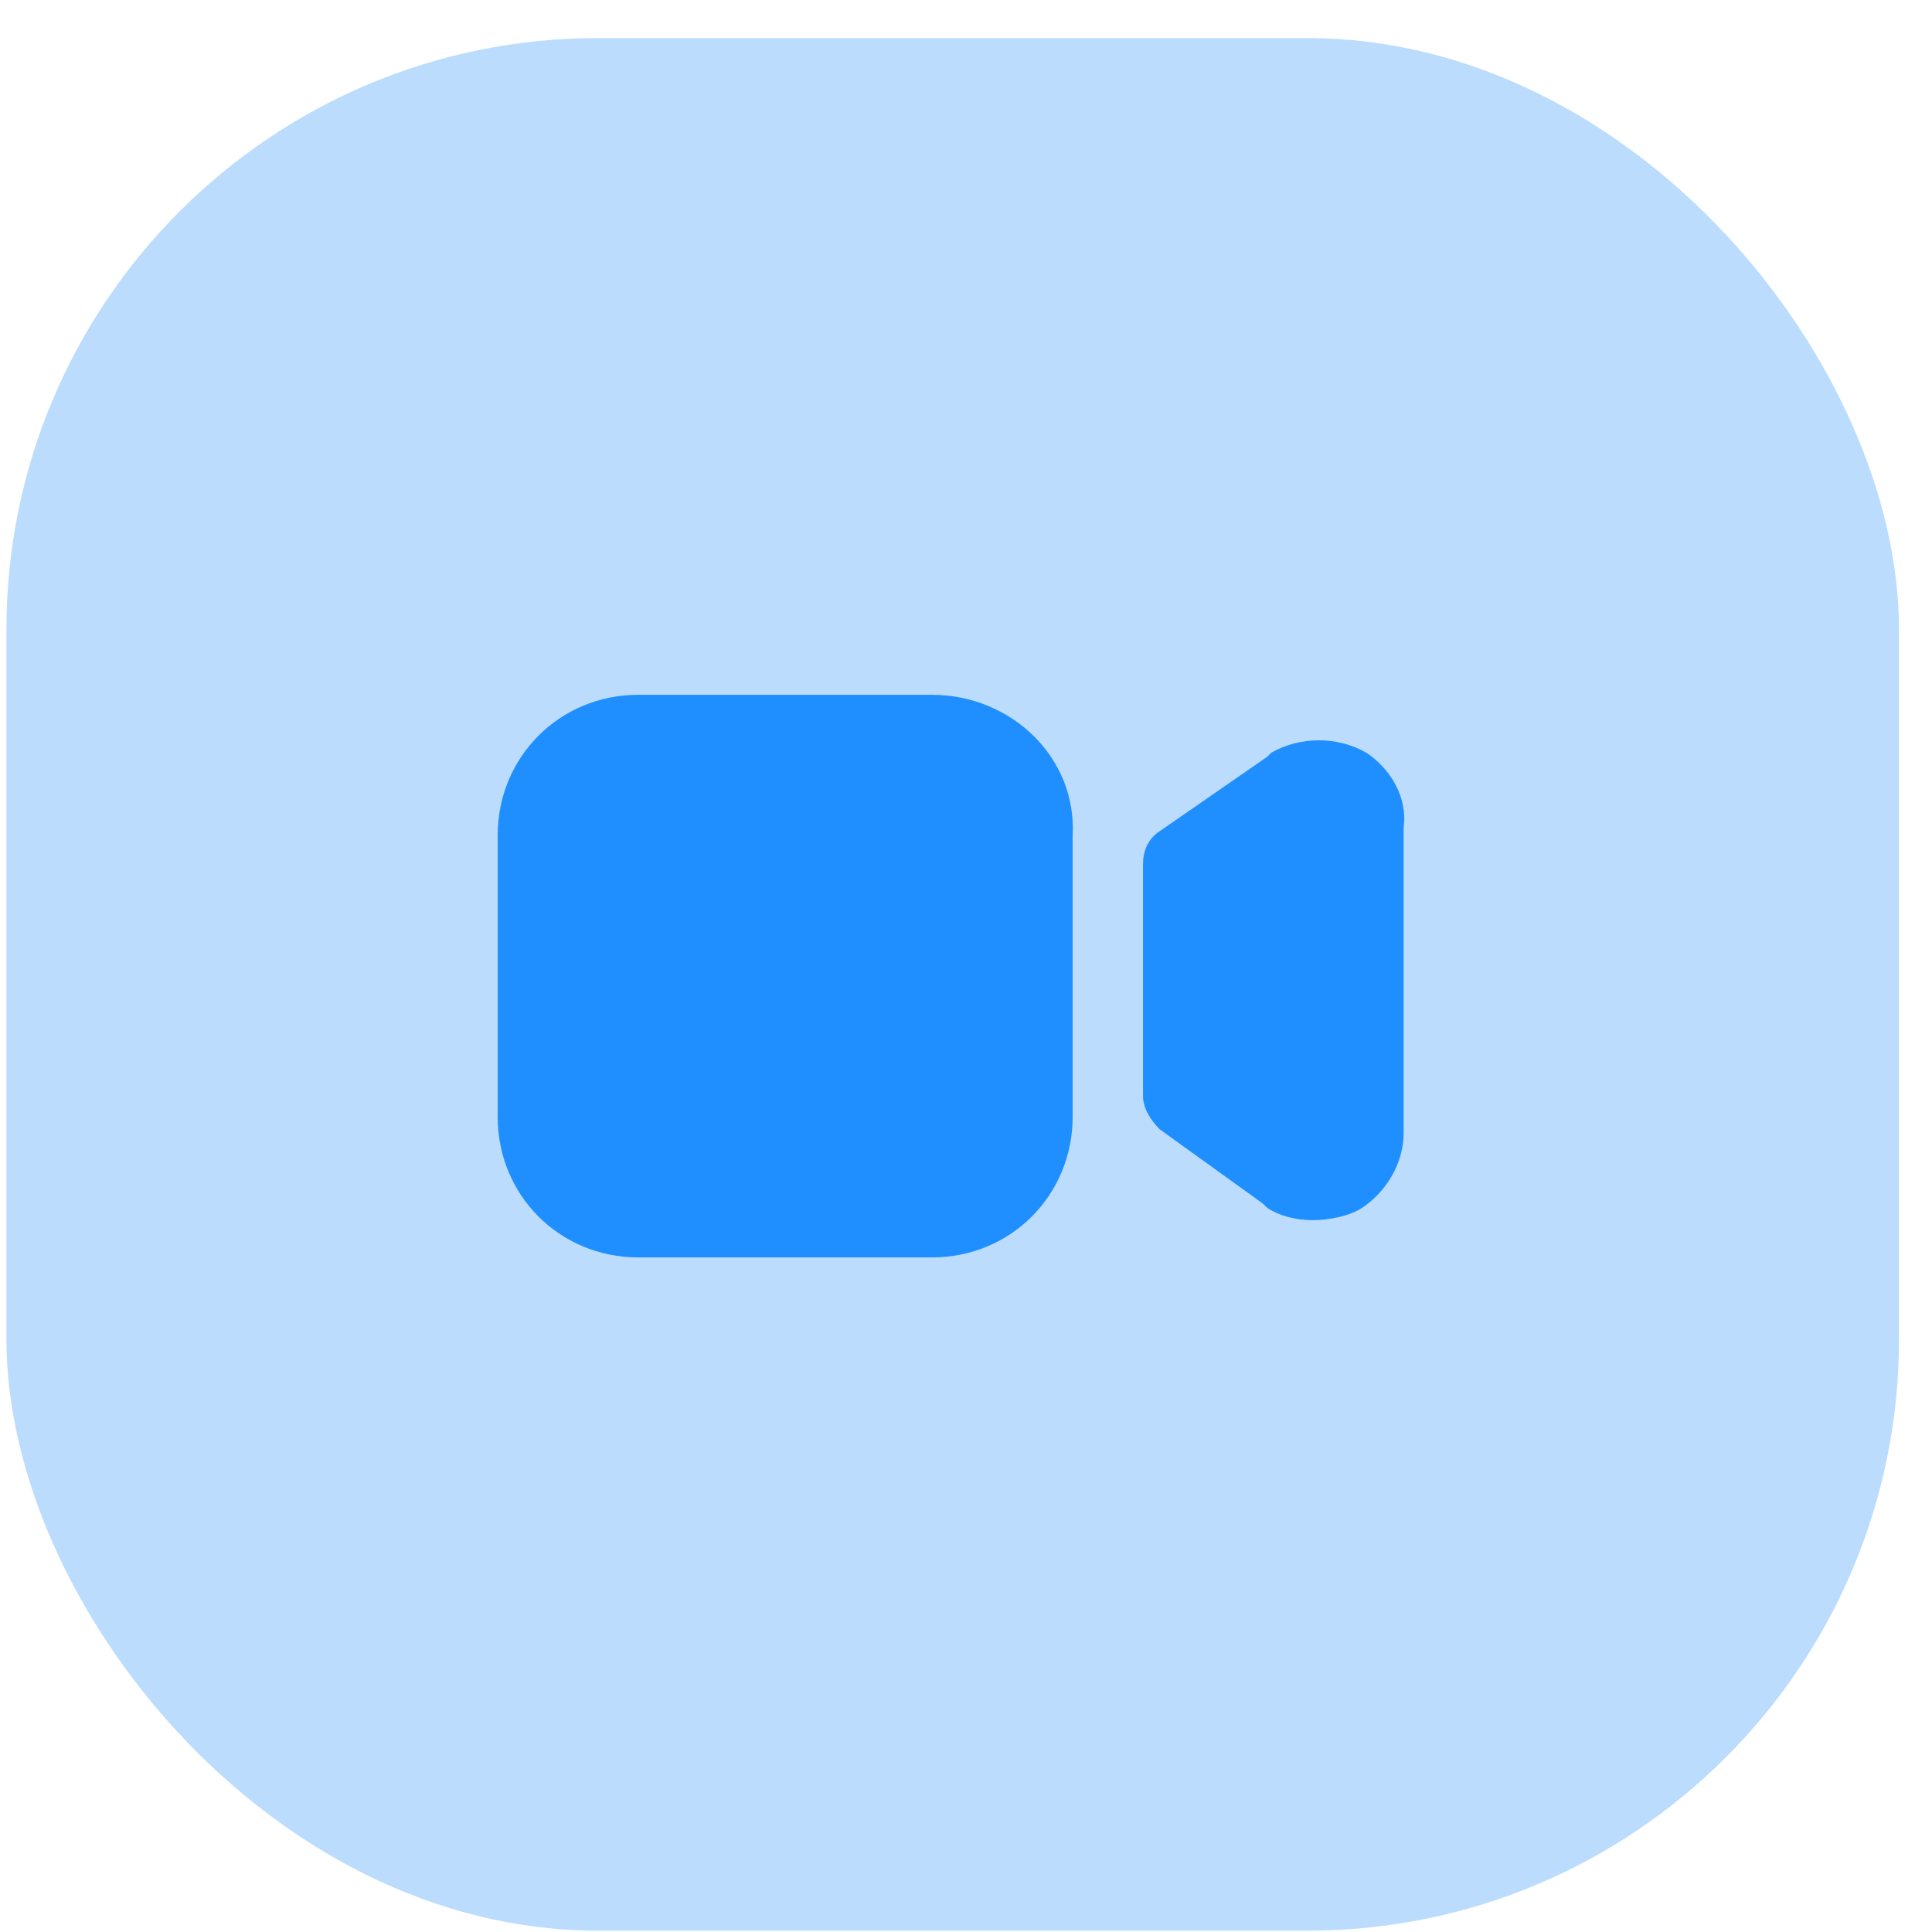 <svg width="49" height="49" viewBox="0 0 49 49" fill="none" xmlns="http://www.w3.org/2000/svg">
<g style="mix-blend-mode:multiply">
<rect x="0.163" y="0.966" width="48" height="48" rx="15" fill="#BBDCFD"/>
</g>
<path d="M23.638 17.622H16.189C14.195 17.622 12.622 19.196 12.622 21.189V28.323C12.622 30.317 14.195 31.891 16.189 31.891H23.638C25.631 31.891 27.205 30.317 27.205 28.323V21.189C27.31 19.196 25.631 17.622 23.638 17.622Z" fill="#1F8FFF"/>
<path d="M34.654 19.091C33.92 18.671 32.976 18.671 32.241 19.091L32.136 19.196L29.408 21.084C29.094 21.294 28.989 21.609 28.989 21.923V27.799C28.989 28.114 29.199 28.428 29.408 28.638L32.031 30.527L32.136 30.632C32.451 30.841 32.871 30.946 33.29 30.946C33.71 30.946 34.235 30.841 34.549 30.632C35.179 30.212 35.599 29.477 35.599 28.743V20.979C35.703 20.245 35.284 19.51 34.654 19.091Z" fill="#1F8FFF"/>
</svg>
